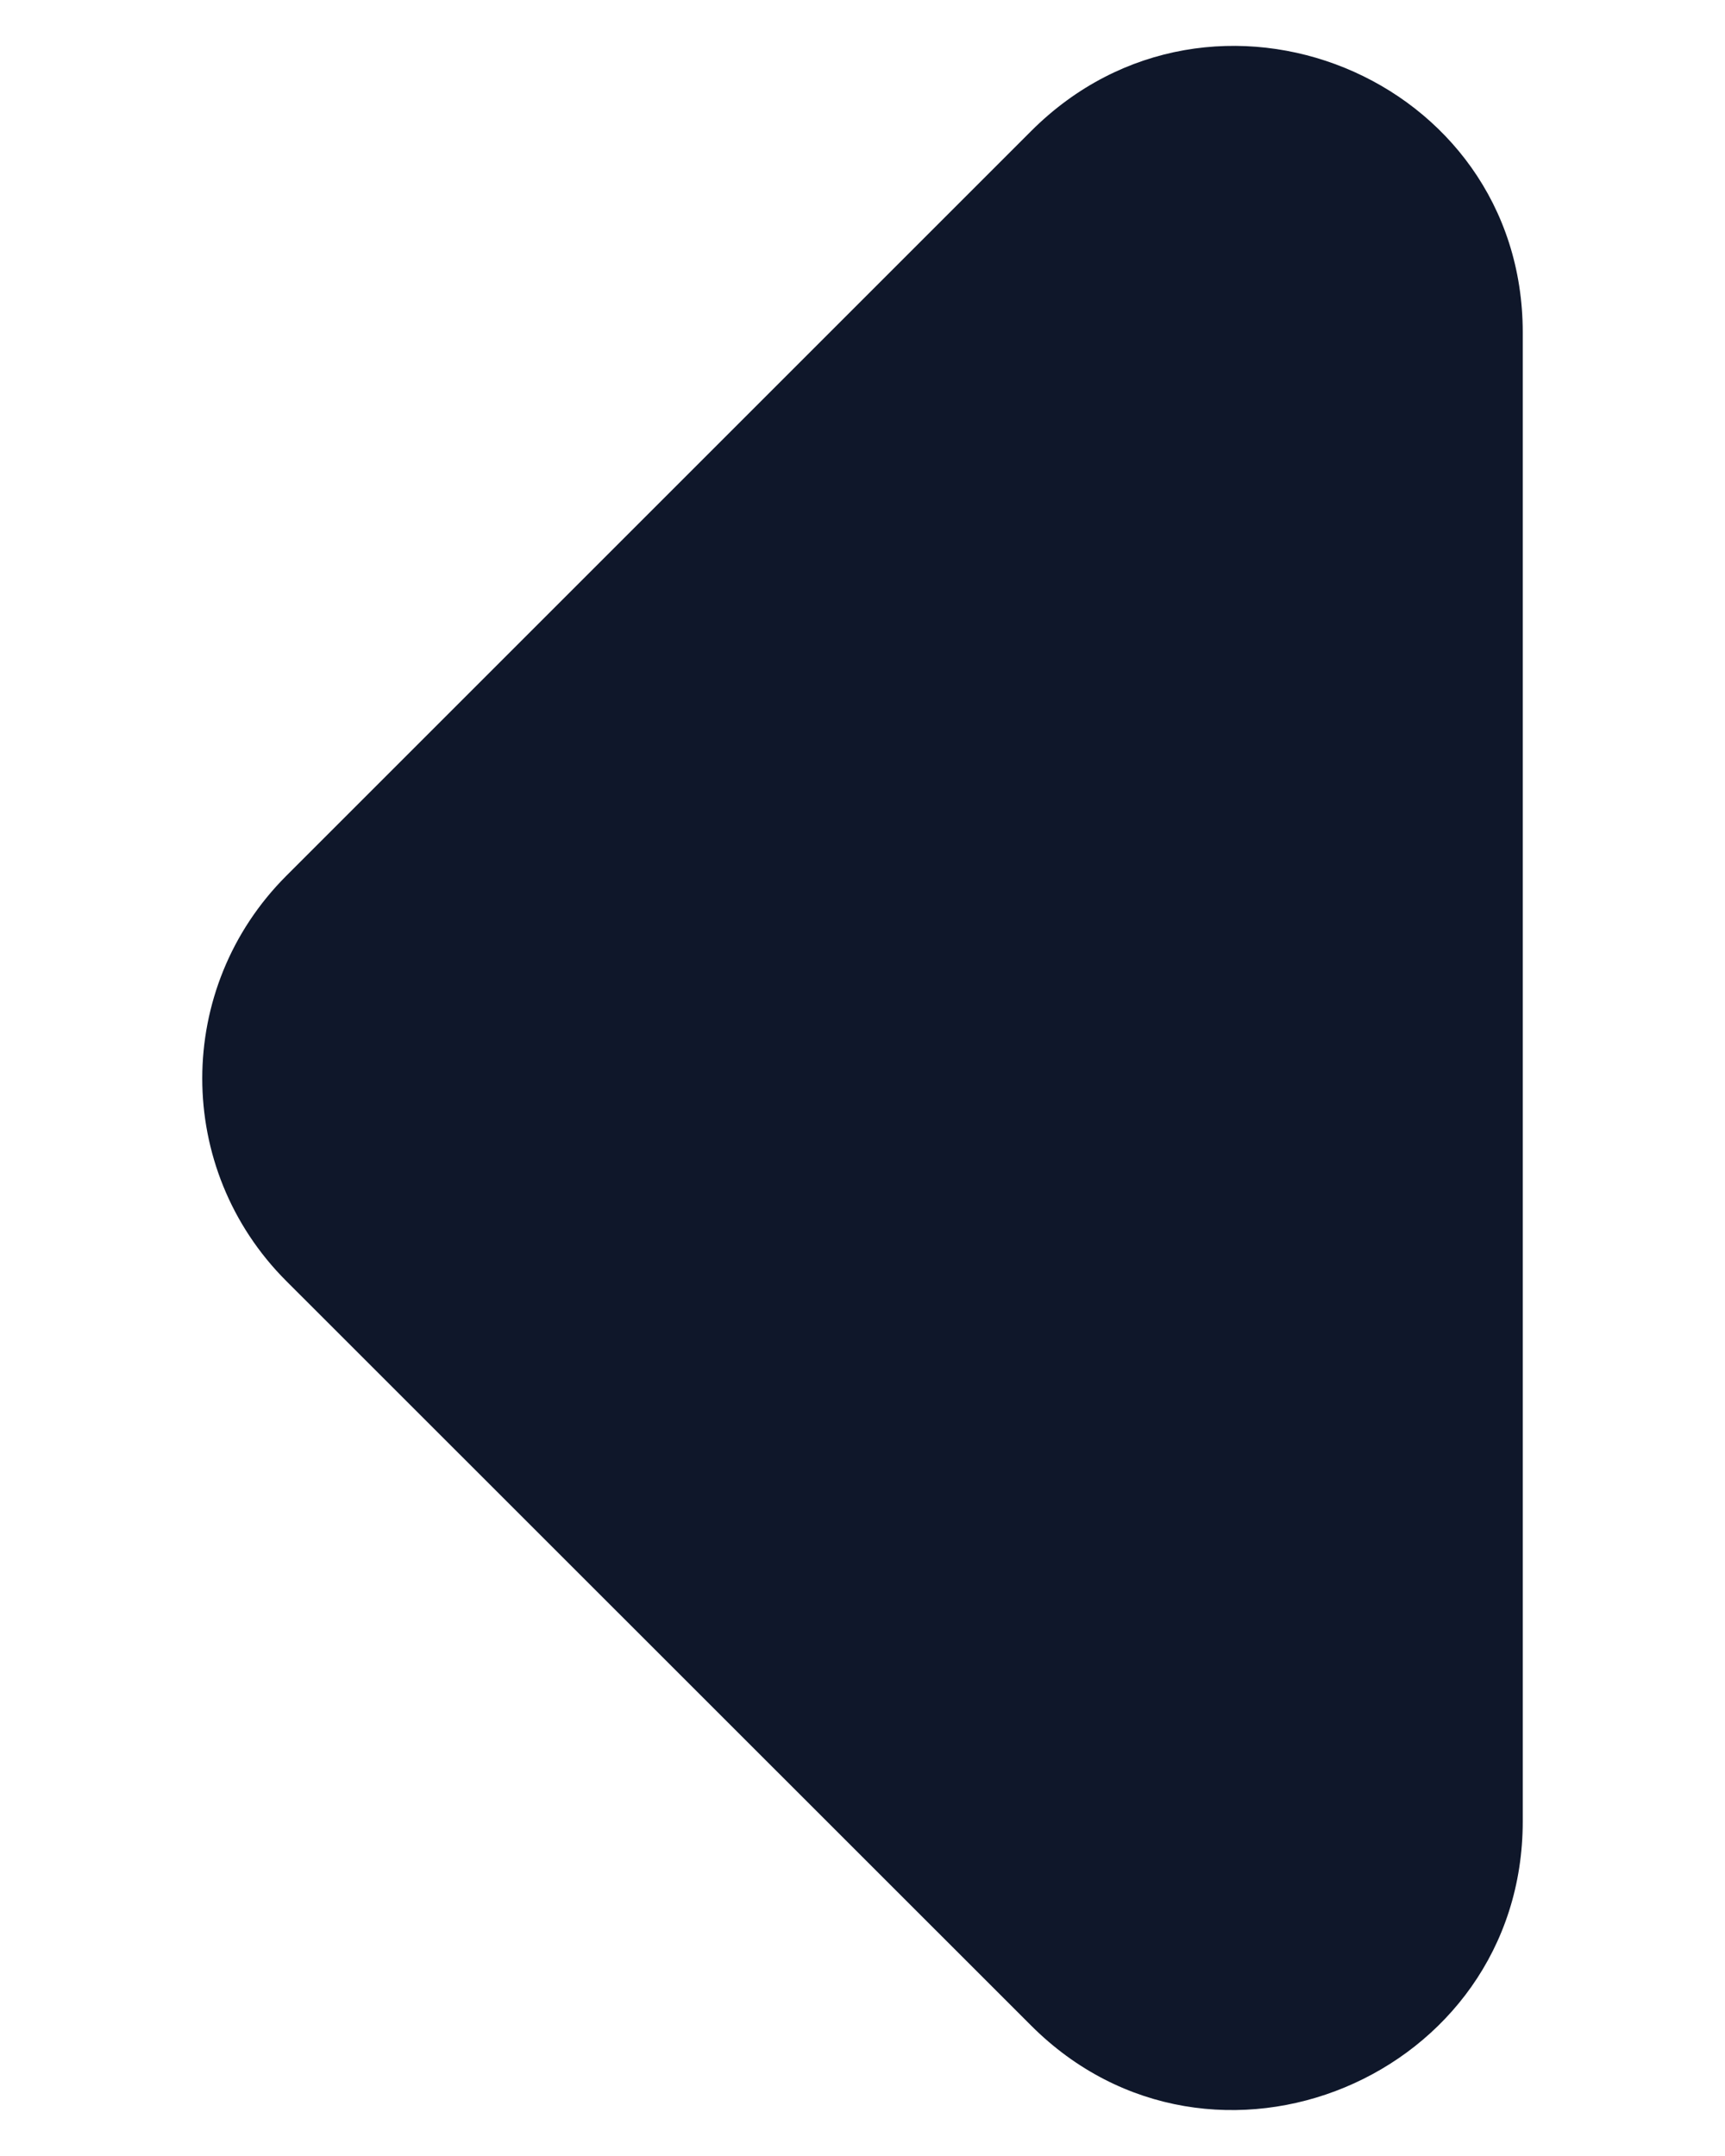 <svg width="8" height="10" viewBox="0 0 8 10" fill="none" xmlns="http://www.w3.org/2000/svg">
<path d="M4.782 0.608L1.328 4.062C0.808 4.582 0.808 5.422 1.328 5.942L4.782 9.395C5.622 10.235 7.062 9.635 7.062 8.448V1.542C7.062 0.355 5.622 -0.232 4.782 0.608Z" fill="#0F172A"/>
</svg>
